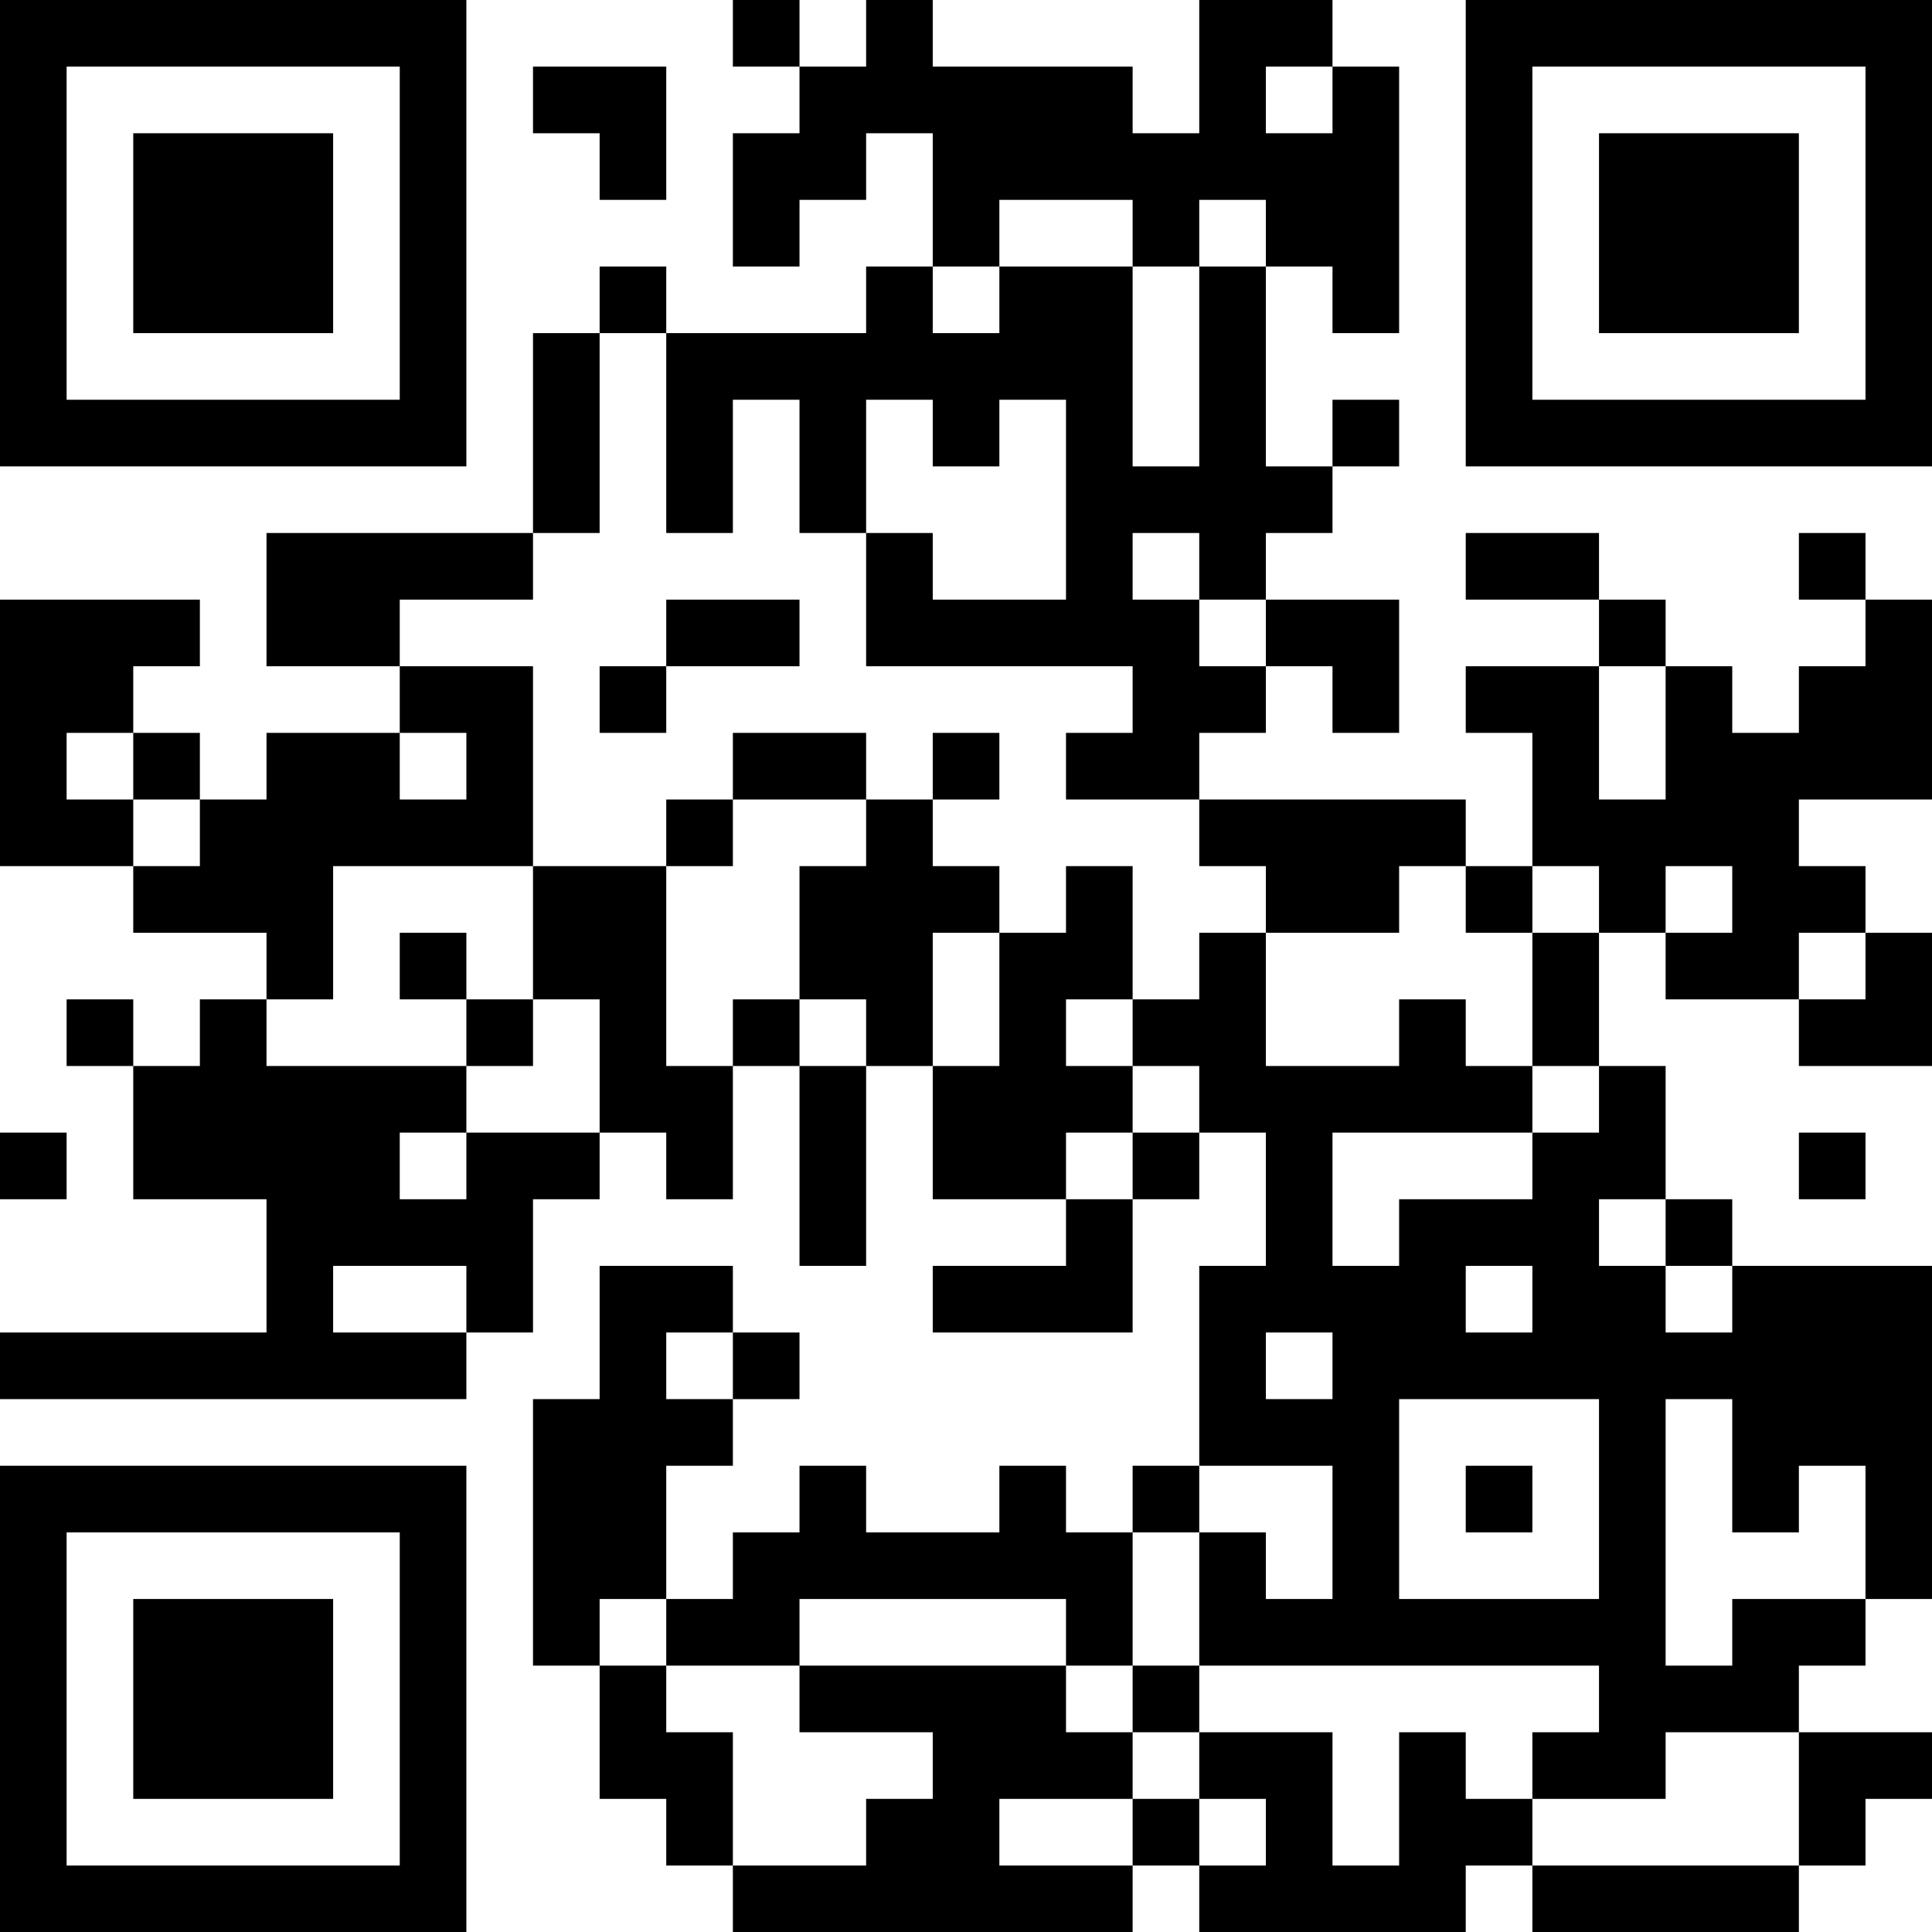 <?xml version="1.0" encoding="UTF-8"?>
<svg xmlns="http://www.w3.org/2000/svg" version="1.1" width="200" height="200" viewBox="0 0 200 200"><rect x="0" y="0" width="200" height="200" fill="#ffffff"/><g transform="scale(6.897)"><g transform="translate(0,0)"><path fill-rule="evenodd" d="M11 0L11 1L12 1L12 2L11 2L11 4L12 4L12 3L13 3L13 2L14 2L14 4L13 4L13 5L10 5L10 4L9 4L9 5L8 5L8 8L4 8L4 10L6 10L6 11L4 11L4 12L3 12L3 11L2 11L2 10L3 10L3 9L0 9L0 13L2 13L2 14L4 14L4 15L3 15L3 16L2 16L2 15L1 15L1 16L2 16L2 18L4 18L4 20L0 20L0 21L7 21L7 20L8 20L8 18L9 18L9 17L10 17L10 18L11 18L11 16L12 16L12 19L13 19L13 16L14 16L14 18L16 18L16 19L14 19L14 20L17 20L17 18L18 18L18 17L19 17L19 19L18 19L18 22L17 22L17 23L16 23L16 22L15 22L15 23L13 23L13 22L12 22L12 23L11 23L11 24L10 24L10 22L11 22L11 21L12 21L12 20L11 20L11 19L9 19L9 21L8 21L8 25L9 25L9 27L10 27L10 28L11 28L11 29L17 29L17 28L18 28L18 29L22 29L22 28L23 28L23 29L27 29L27 28L28 28L28 27L29 27L29 26L27 26L27 25L28 25L28 24L29 24L29 19L26 19L26 18L25 18L25 16L24 16L24 14L25 14L25 15L27 15L27 16L29 16L29 14L28 14L28 13L27 13L27 12L29 12L29 9L28 9L28 8L27 8L27 9L28 9L28 10L27 10L27 11L26 11L26 10L25 10L25 9L24 9L24 8L22 8L22 9L24 9L24 10L22 10L22 11L23 11L23 13L22 13L22 12L18 12L18 11L19 11L19 10L20 10L20 11L21 11L21 9L19 9L19 8L20 8L20 7L21 7L21 6L20 6L20 7L19 7L19 4L20 4L20 5L21 5L21 1L20 1L20 0L18 0L18 2L17 2L17 1L14 1L14 0L13 0L13 1L12 1L12 0ZM8 1L8 2L9 2L9 3L10 3L10 1ZM19 1L19 2L20 2L20 1ZM15 3L15 4L14 4L14 5L15 5L15 4L17 4L17 7L18 7L18 4L19 4L19 3L18 3L18 4L17 4L17 3ZM9 5L9 8L8 8L8 9L6 9L6 10L8 10L8 13L5 13L5 15L4 15L4 16L7 16L7 17L6 17L6 18L7 18L7 17L9 17L9 15L8 15L8 13L10 13L10 16L11 16L11 15L12 15L12 16L13 16L13 15L12 15L12 13L13 13L13 12L14 12L14 13L15 13L15 14L14 14L14 16L15 16L15 14L16 14L16 13L17 13L17 15L16 15L16 16L17 16L17 17L16 17L16 18L17 18L17 17L18 17L18 16L17 16L17 15L18 15L18 14L19 14L19 16L21 16L21 15L22 15L22 16L23 16L23 17L20 17L20 19L21 19L21 18L23 18L23 17L24 17L24 16L23 16L23 14L24 14L24 13L23 13L23 14L22 14L22 13L21 13L21 14L19 14L19 13L18 13L18 12L16 12L16 11L17 11L17 10L13 10L13 8L14 8L14 9L16 9L16 6L15 6L15 7L14 7L14 6L13 6L13 8L12 8L12 6L11 6L11 8L10 8L10 5ZM17 8L17 9L18 9L18 10L19 10L19 9L18 9L18 8ZM10 9L10 10L9 10L9 11L10 11L10 10L12 10L12 9ZM24 10L24 12L25 12L25 10ZM1 11L1 12L2 12L2 13L3 13L3 12L2 12L2 11ZM6 11L6 12L7 12L7 11ZM11 11L11 12L10 12L10 13L11 13L11 12L13 12L13 11ZM14 11L14 12L15 12L15 11ZM25 13L25 14L26 14L26 13ZM6 14L6 15L7 15L7 16L8 16L8 15L7 15L7 14ZM27 14L27 15L28 15L28 14ZM0 17L0 18L1 18L1 17ZM27 17L27 18L28 18L28 17ZM24 18L24 19L25 19L25 20L26 20L26 19L25 19L25 18ZM5 19L5 20L7 20L7 19ZM22 19L22 20L23 20L23 19ZM10 20L10 21L11 21L11 20ZM19 20L19 21L20 21L20 20ZM21 21L21 24L24 24L24 21ZM25 21L25 25L26 25L26 24L28 24L28 22L27 22L27 23L26 23L26 21ZM18 22L18 23L17 23L17 25L16 25L16 24L12 24L12 25L10 25L10 24L9 24L9 25L10 25L10 26L11 26L11 28L13 28L13 27L14 27L14 26L12 26L12 25L16 25L16 26L17 26L17 27L15 27L15 28L17 28L17 27L18 27L18 28L19 28L19 27L18 27L18 26L20 26L20 28L21 28L21 26L22 26L22 27L23 27L23 28L27 28L27 26L25 26L25 27L23 27L23 26L24 26L24 25L18 25L18 23L19 23L19 24L20 24L20 22ZM22 22L22 23L23 23L23 22ZM17 25L17 26L18 26L18 25ZM0 0L0 7L7 7L7 0ZM1 1L1 6L6 6L6 1ZM2 2L2 5L5 5L5 2ZM22 0L22 7L29 7L29 0ZM23 1L23 6L28 6L28 1ZM24 2L24 5L27 5L27 2ZM0 22L0 29L7 29L7 22ZM1 23L1 28L6 28L6 23ZM2 24L2 27L5 27L5 24Z" fill="#000000"/></g></g></svg>
